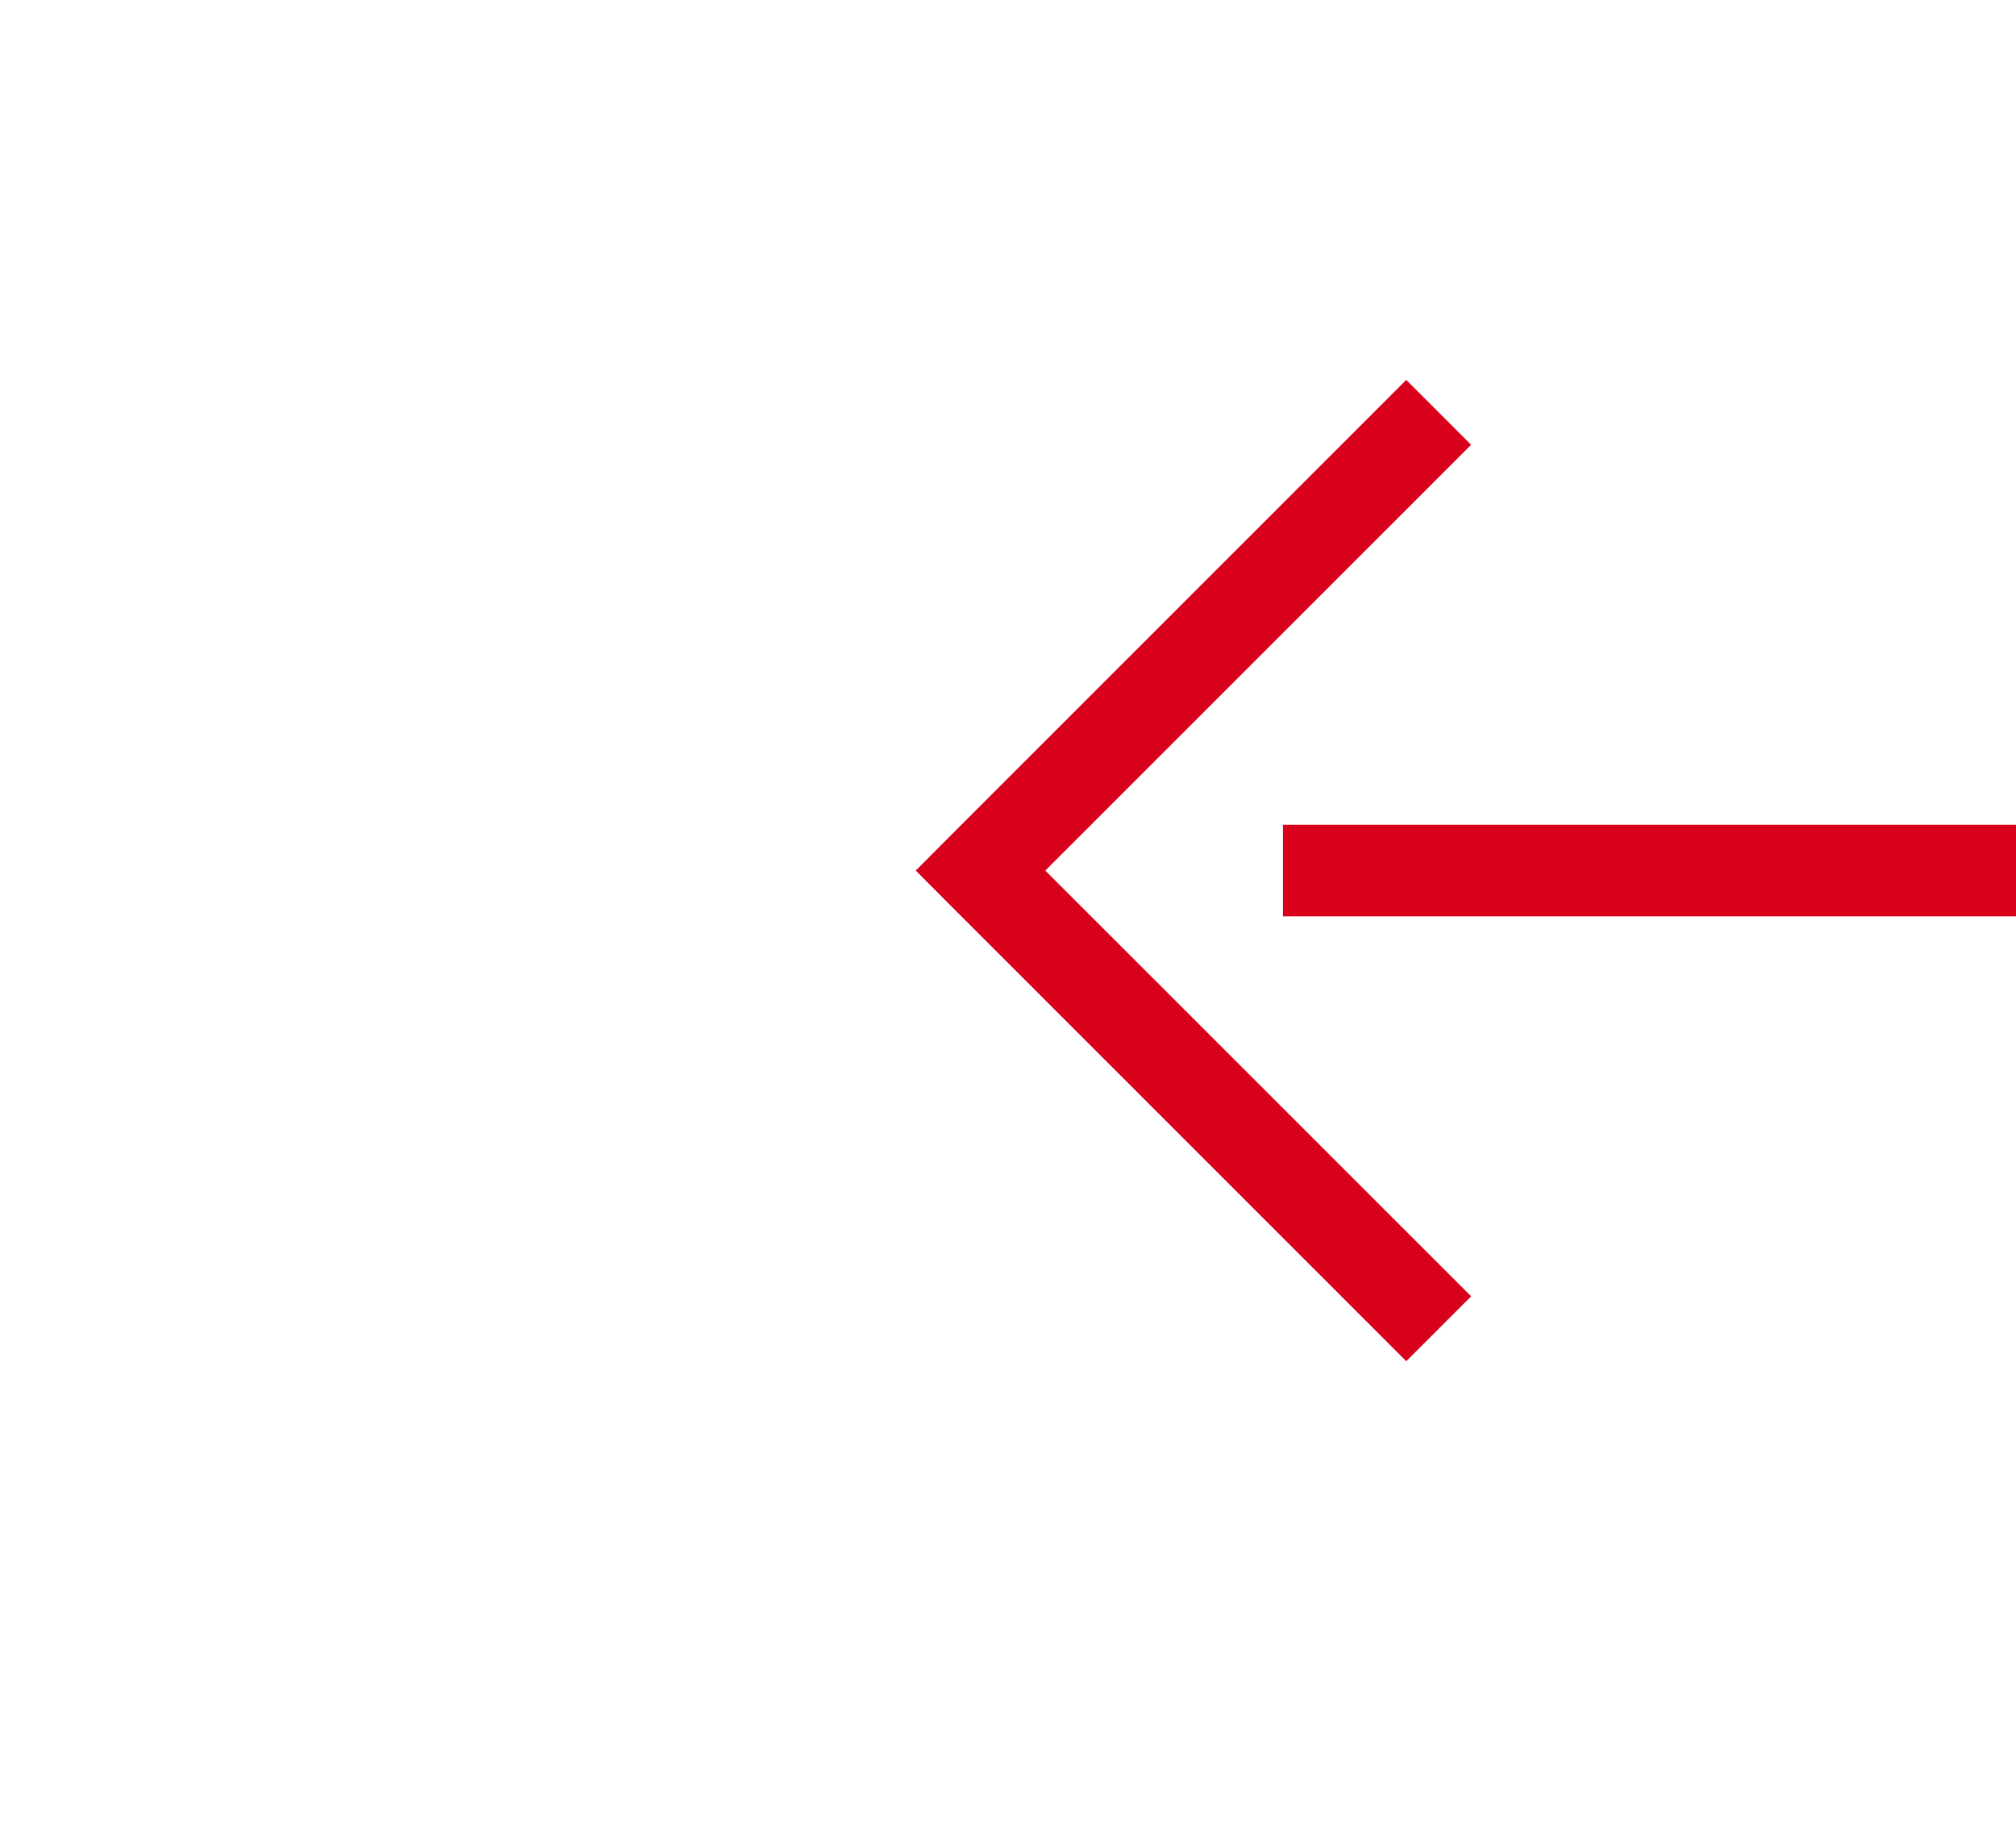 ﻿<?xml version="1.0" encoding="utf-8"?>
<svg version="1.1" xmlns:xlink="http://www.w3.org/1999/xlink" width="22px" height="20px" preserveAspectRatio="xMinYMid meet" viewBox="670 835  22 18" xmlns="http://www.w3.org/2000/svg">
  <g transform="matrix(0 1 -1 0 1525 163 )">
    <path d="M 685.146 838.946  L 680.5 843.593  L 675.854 838.946  L 675.146 839.654  L 680.146 844.654  L 680.5 845.007  L 680.854 844.654  L 685.854 839.654  L 685.146 838.946  Z " fill-rule="nonzero" fill="#d9001b" stroke="none" />
    <path d="M 680.5 364  L 680.5 844  " stroke-width="1" stroke-dasharray="9,4" stroke="#d9001b" fill="none" />
  </g>
</svg>